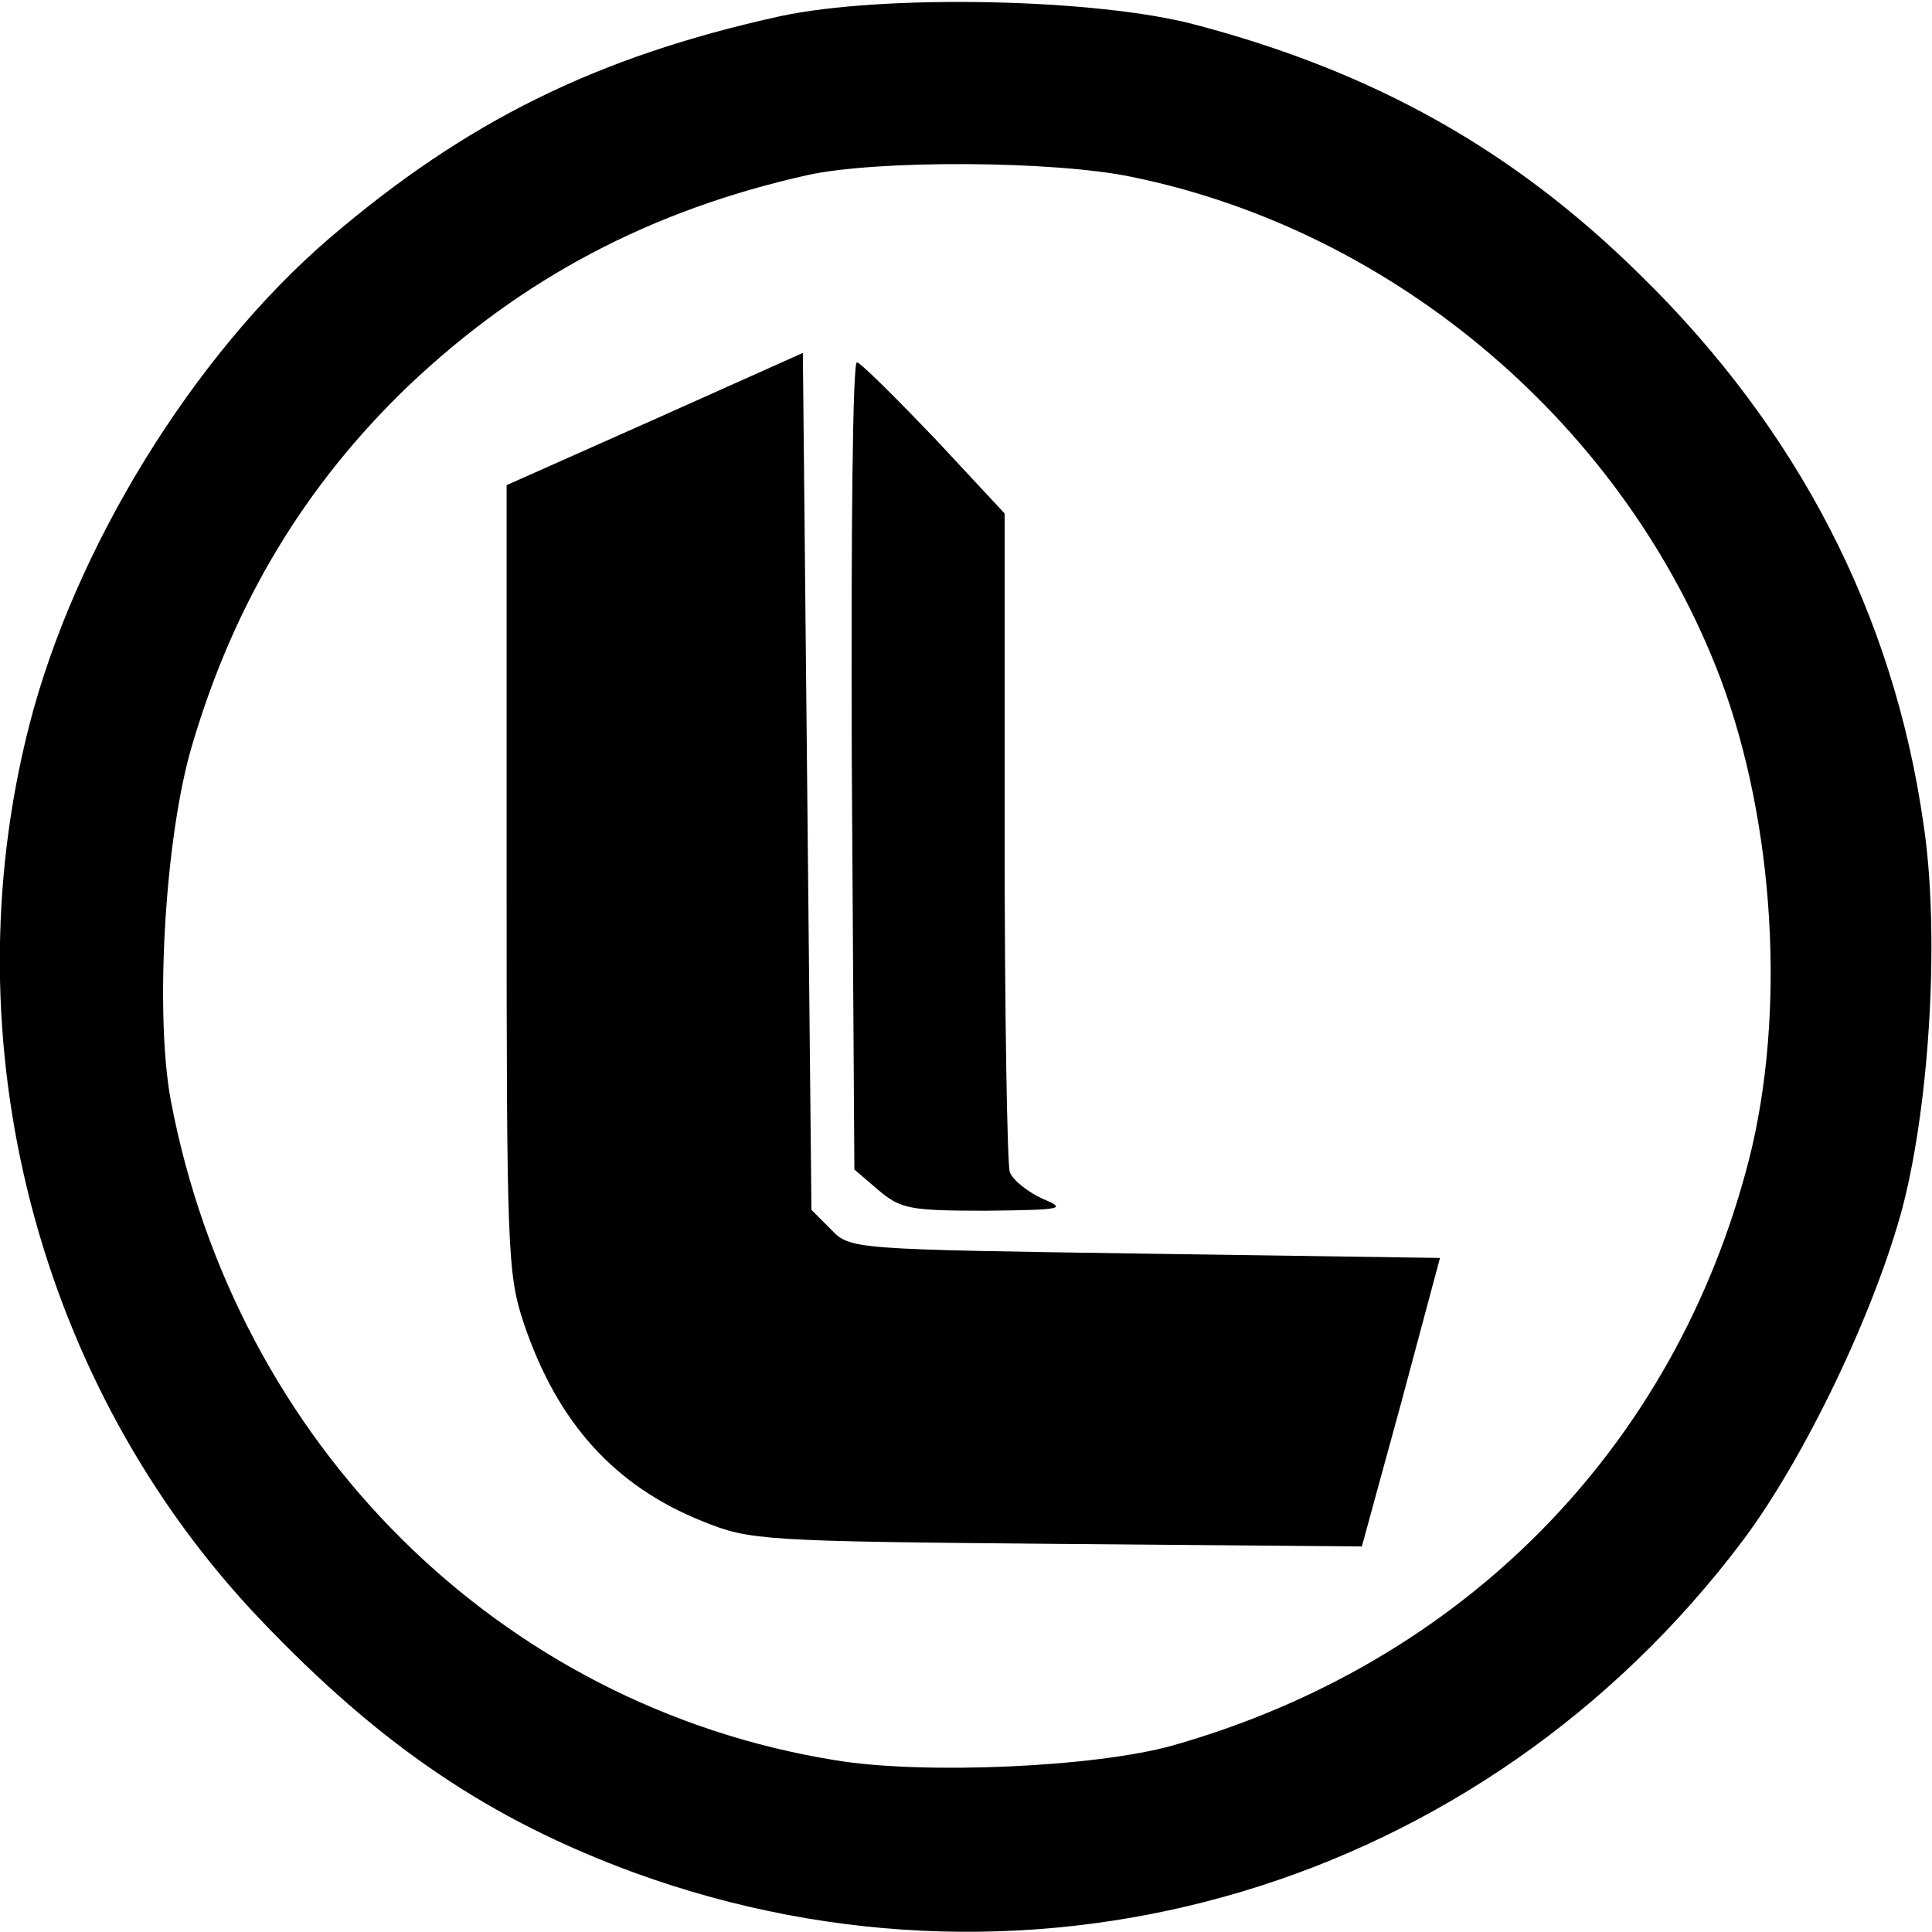 <?xml version="1.0" standalone="no"?>
<!DOCTYPE svg PUBLIC "-//W3C//DTD SVG 20010904//EN"
 "http://www.w3.org/TR/2001/REC-SVG-20010904/DTD/svg10.dtd">
<svg version="1.0" xmlns="http://www.w3.org/2000/svg"
 width="225pt" height="225pt" viewBox="0 0 225 225"
 preserveAspectRatio="xMidYMid meet">
<g transform="translate(0,225) scale(0.1,-0.1)"
fill="#000000" stroke="none">
<path d="M908 2231 c-213 -47 -365 -122 -525 -259 -158 -136 -296 -360 -349
-567 -94 -368 9 -768 269 -1041 140 -147 267 -233 436 -295 470 -171 987 -16
1290 386 73 97 155 269 187 390 32 124 43 321 24 446 -35 244 -146 459 -330
639 -147 145 -309 236 -517 291 -115 31 -365 36 -485 10z m410 -187 c308 -63
575 -291 686 -585 63 -169 76 -389 33 -559 -86 -336 -333 -587 -672 -683 -90
-25 -289 -34 -392 -17 -391 63 -698 368 -774 768 -19 101 -7 309 25 415 49
166 132 303 252 418 132 125 281 204 464 245 81 18 287 17 378 -2z"/>
<path d="M763 1762 l-173 -77 0 -458 c0 -434 1 -461 20 -518 39 -116 106 -190
209 -231 54 -22 71 -23 412 -26 l355 -3 46 168 45 168 -343 5 c-341 5 -344 5
-366 28 l-23 23 -5 499 -5 499 -172 -77z"/>
<path d="M992 1360 l3 -472 28 -24 c26 -22 37 -24 125 -24 90 1 95 2 66 14
-17 8 -34 21 -38 31 -3 9 -6 186 -6 392 l0 375 -81 87 c-45 47 -86 88 -91 89
-5 2 -7 -198 -6 -468z"/>
</g>
</svg>
